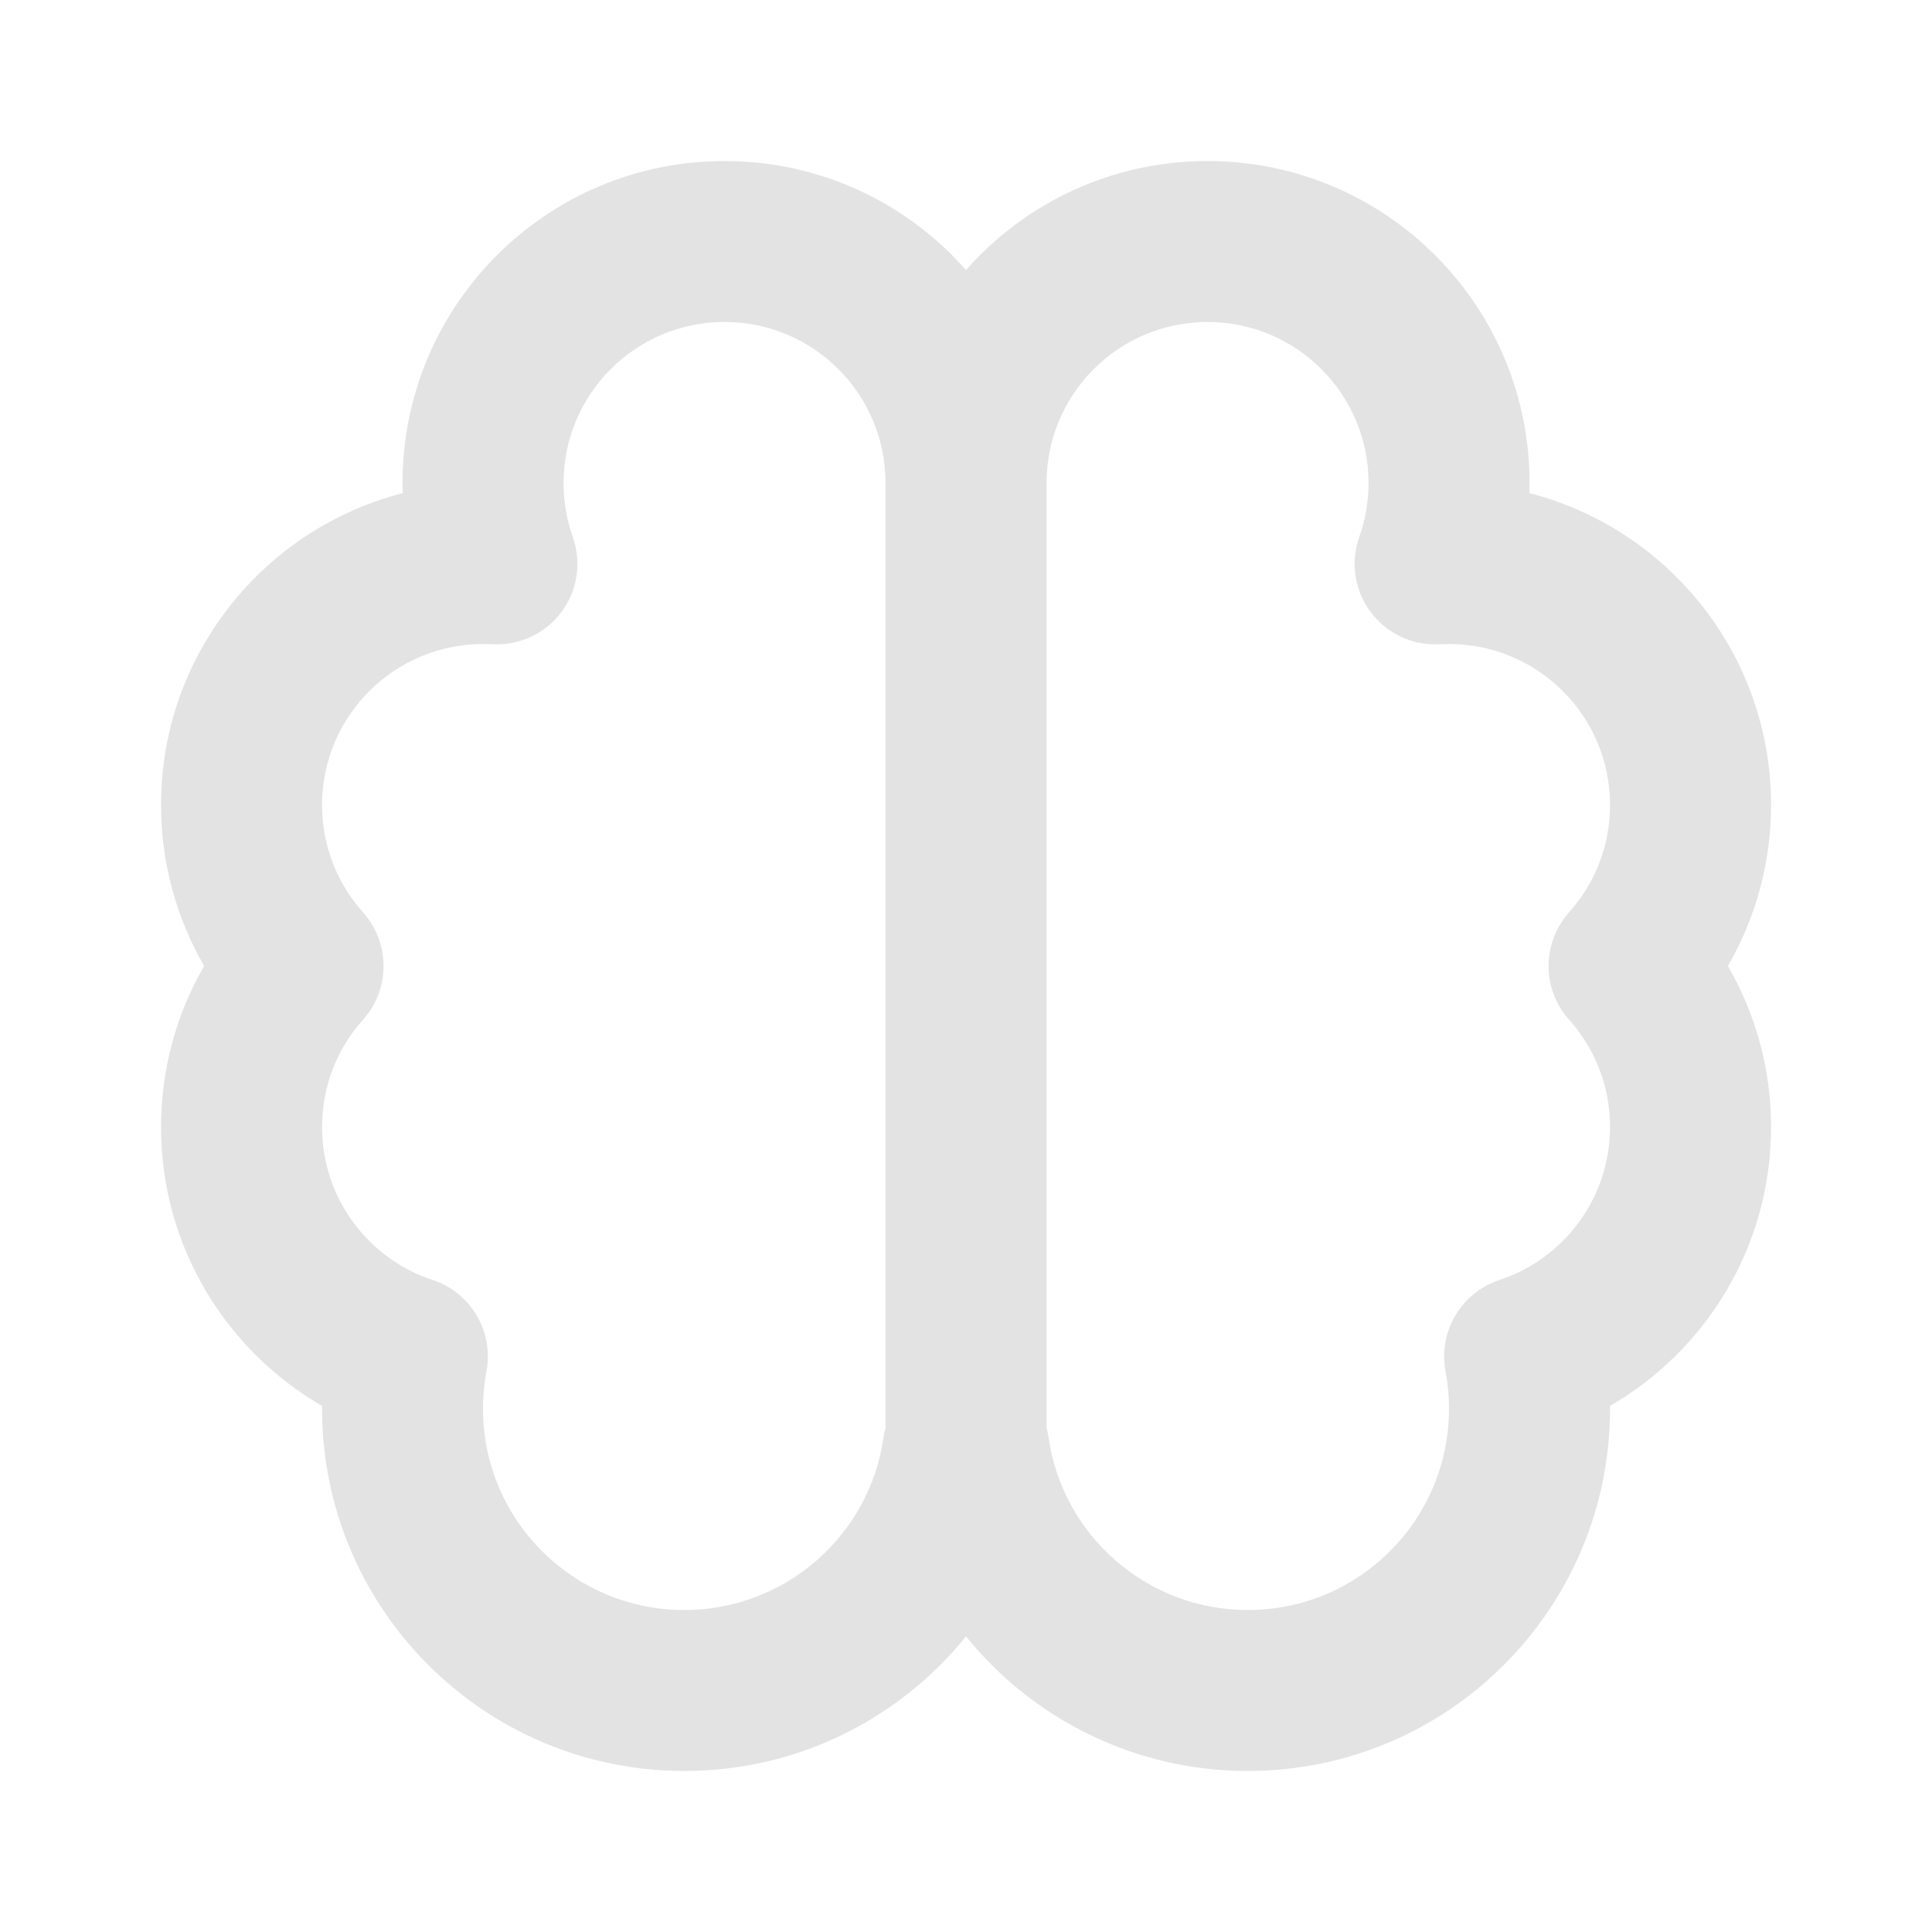 <svg width="20" height="20" viewBox="0 0 20 20" fill="none" xmlns="http://www.w3.org/2000/svg">
<path d="M5.834 5C5.834 5.197 5.868 5.385 5.929 5.558C6.023 5.821 5.978 6.114 5.811 6.337C5.644 6.56 5.376 6.685 5.097 6.669C5.065 6.668 5.033 6.667 5 6.667C4.08 6.667 3.334 7.413 3.334 8.333C3.334 8.761 3.493 9.149 3.758 9.444C4.041 9.761 4.041 10.239 3.758 10.556C3.493 10.851 3.334 11.239 3.334 11.667C3.334 12.403 3.812 13.031 4.478 13.25C4.875 13.381 5.113 13.785 5.036 14.195C5.013 14.32 5 14.45 5 14.583C5 15.734 5.933 16.667 7.084 16.667C8.133 16.667 9.002 15.891 9.146 14.882C9.151 14.847 9.158 14.813 9.167 14.78V5C9.167 4.079 8.421 3.333 7.5 3.333C6.58 3.333 5.834 4.079 5.834 5ZM10.834 14.78C10.843 14.813 10.85 14.847 10.855 14.882C10.999 15.891 11.868 16.667 12.917 16.667C14.068 16.667 15 15.734 15 14.583C15 14.45 14.988 14.32 14.964 14.195C14.887 13.785 15.126 13.381 15.523 13.25C16.188 13.031 16.667 12.403 16.667 11.667C16.667 11.239 16.507 10.851 16.243 10.556C15.96 10.239 15.96 9.761 16.243 9.444C16.507 9.149 16.667 8.761 16.667 8.333C16.667 7.413 15.921 6.667 15 6.667C14.968 6.667 14.936 6.668 14.904 6.669C14.625 6.685 14.357 6.56 14.19 6.337C14.022 6.114 13.978 5.821 14.071 5.558C14.133 5.385 14.167 5.197 14.167 5C14.167 4.079 13.421 3.333 12.5 3.333C11.58 3.333 10.834 4.079 10.834 5V14.78ZM7.5 1.667C8.496 1.667 9.39 2.103 10 2.795C10.611 2.103 11.505 1.667 12.5 1.667C14.341 1.667 15.834 3.159 15.834 5C15.834 5.035 15.833 5.07 15.832 5.105C17.271 5.474 18.334 6.78 18.334 8.333C18.334 8.94 18.171 9.51 17.887 10C18.171 10.49 18.334 11.06 18.334 11.667C18.334 12.901 17.663 13.978 16.667 14.554L16.667 14.583C16.667 16.654 14.988 18.333 12.917 18.333C11.739 18.333 10.688 17.79 10 16.94C9.313 17.79 8.262 18.333 7.084 18.333C5.013 18.333 3.334 16.654 3.334 14.583L3.334 14.554C2.338 13.978 1.667 12.901 1.667 11.667C1.667 11.06 1.83 10.49 2.113 10C1.83 9.51 1.667 8.94 1.667 8.333C1.667 6.78 2.73 5.474 4.169 5.105C4.168 5.07 4.167 5.035 4.167 5C4.167 3.159 5.659 1.667 7.5 1.667Z" fill="#E3E3E3"/>
</svg>
